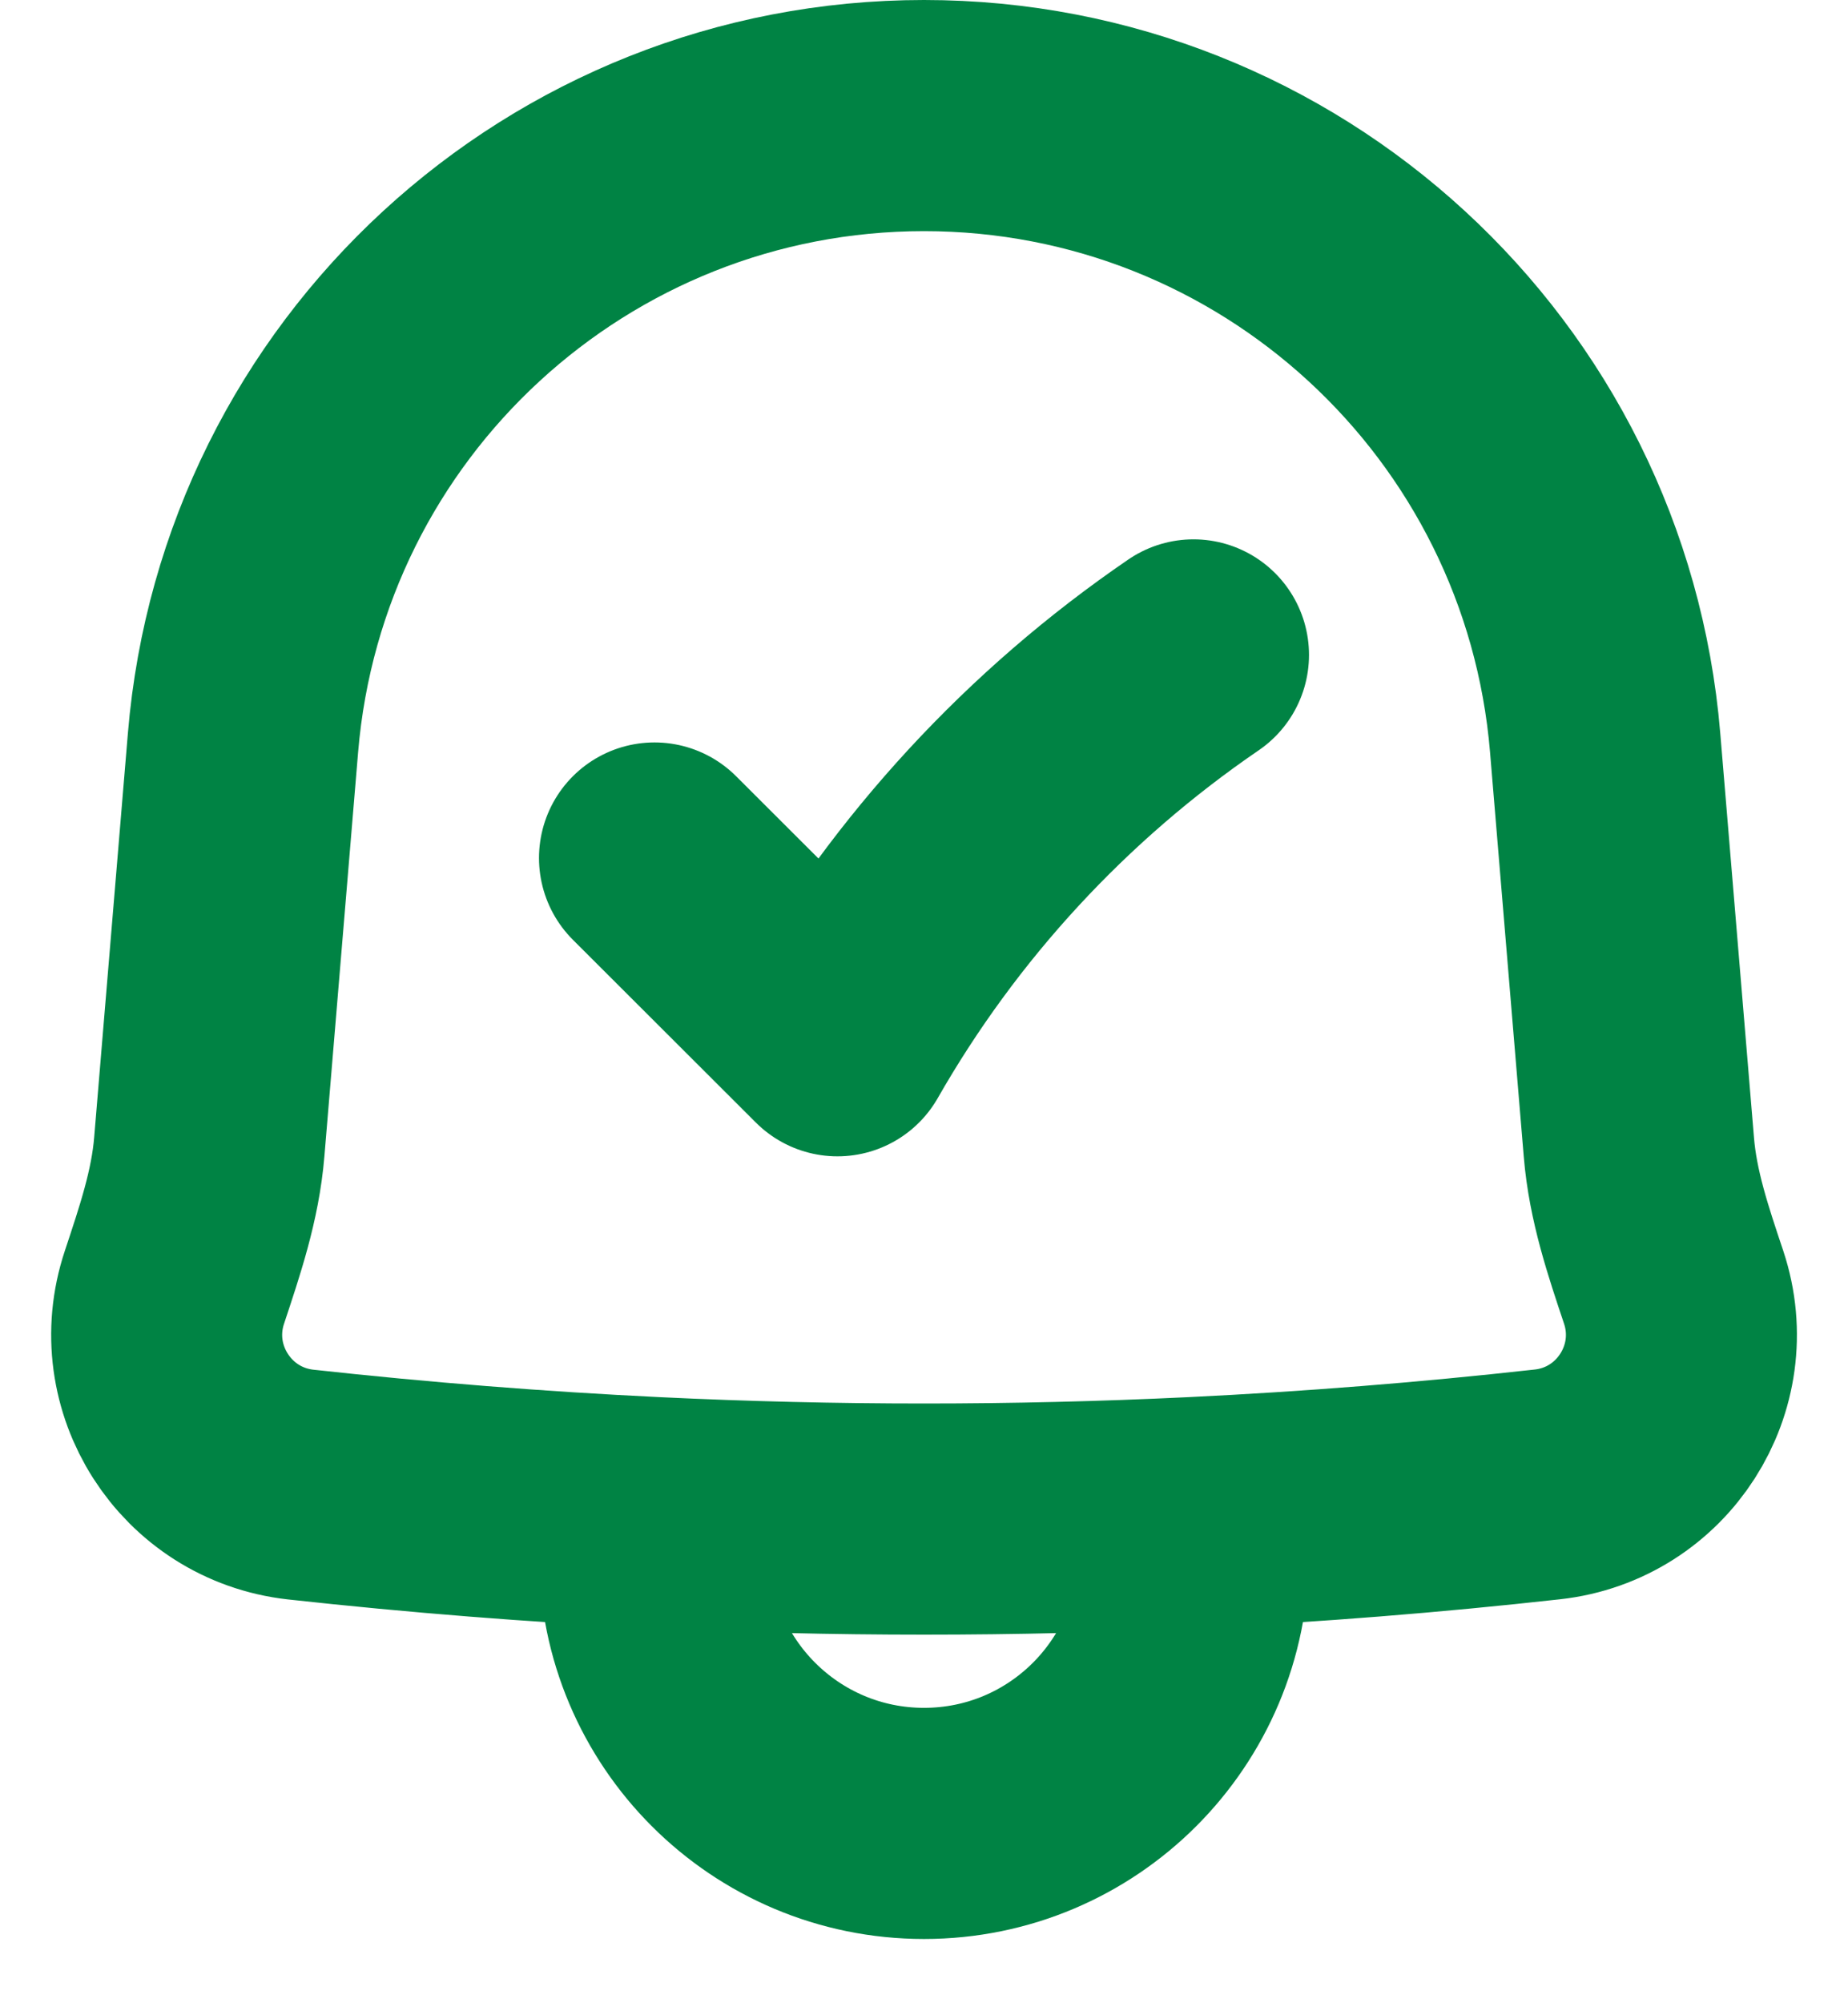 <svg width="12" height="13" viewBox="0 0 12 13" fill="none" xmlns="http://www.w3.org/2000/svg">
<path d="M4.25 9.816C3.483 9.779 2.717 9.718 1.952 9.634C1.334 9.565 0.936 8.943 1.133 8.353C1.232 8.054 1.333 7.759 1.359 7.442L1.578 4.819C1.77 2.519 3.692 0.75 6 0.75C8.308 0.75 10.231 2.519 10.423 4.819L10.642 7.444C10.668 7.761 10.768 8.055 10.868 8.354C11.064 8.944 10.666 9.565 10.048 9.633C9.284 9.718 8.518 9.779 7.75 9.816M4.25 9.816V10.083C4.25 11.05 5.034 11.833 6 11.833C6.967 11.833 7.75 11.05 7.75 10.083V9.816M4.25 9.816C5.416 9.872 6.584 9.872 7.75 9.816M4.25 5.568L5.438 6.754C6.009 5.755 6.8 4.899 7.75 4.25" stroke="#008344" stroke-width="1.5" stroke-linecap="round" stroke-linejoin="round"/>
</svg>
